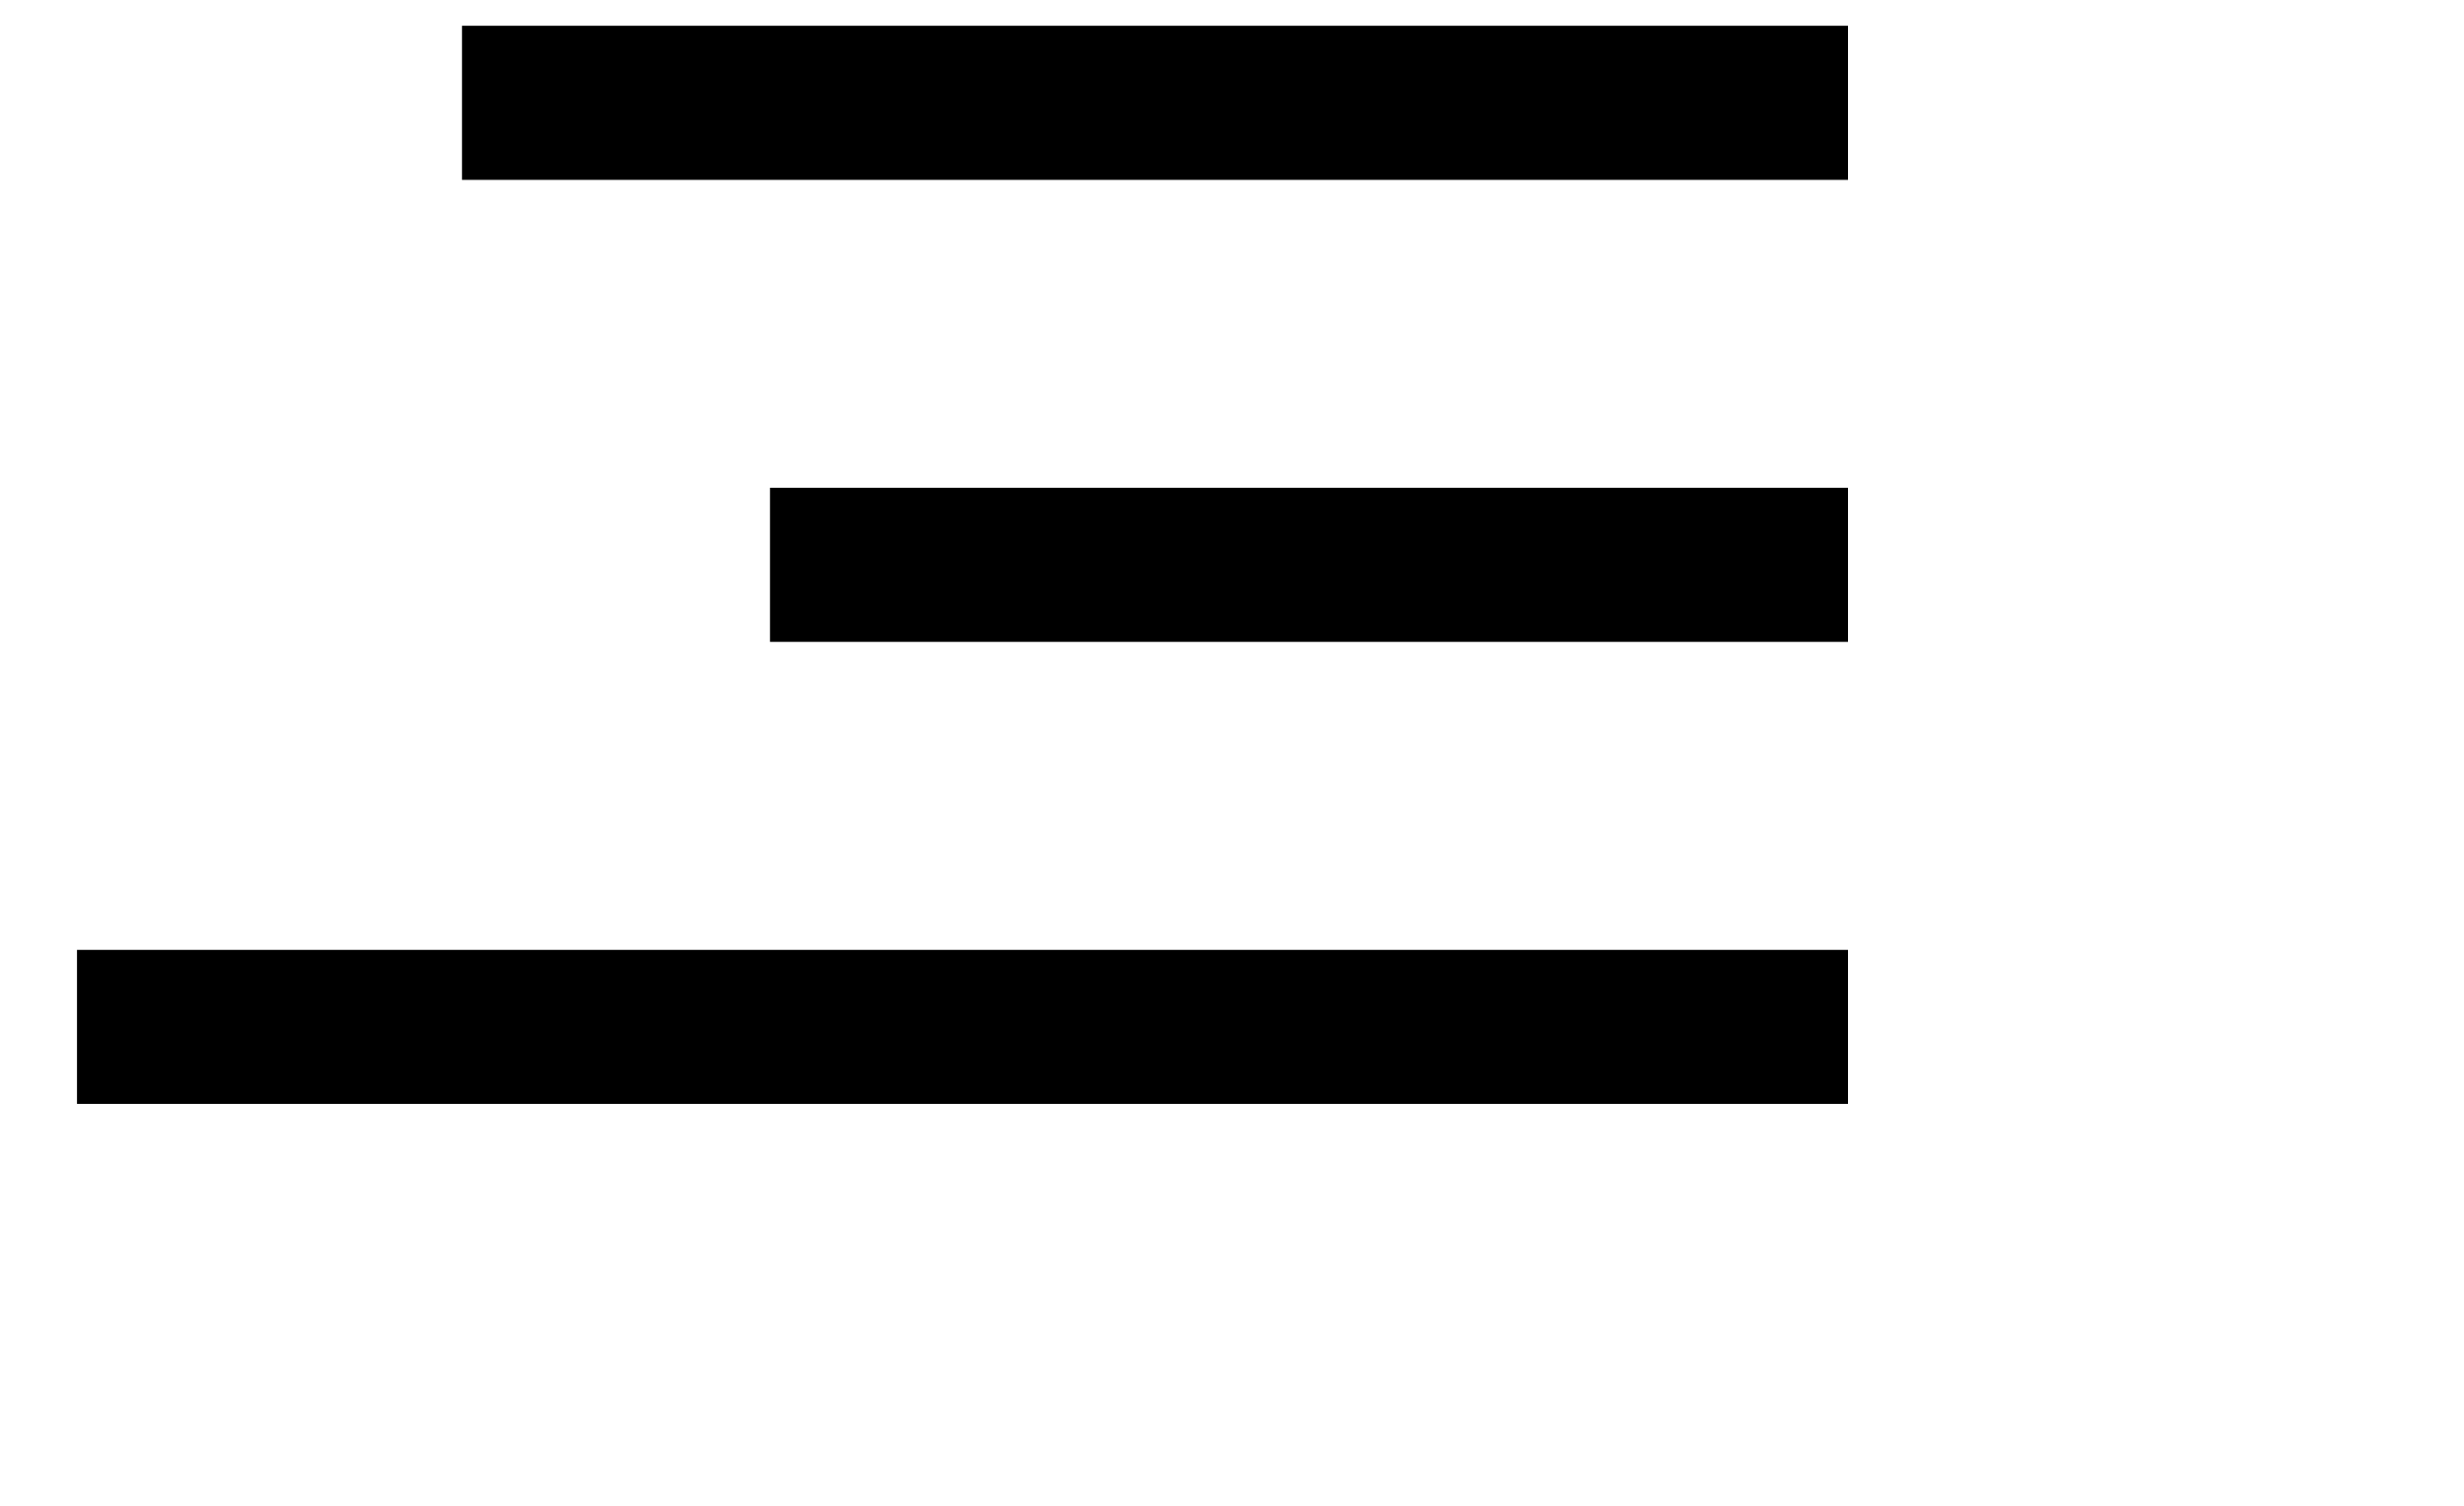 <svg
  xmlns="http://www.w3.org/2000/svg"
  width="0.635cm" height="0.388cm">
  <path fill-rule="evenodd"
        d="M0.750,10.752 L0.750,9.252 L18.000,9.252 L18.000,10.752 L0.750,10.752 ZM7.500,4.751 L18.000,4.751 L18.000,6.252 L7.500,6.252 L7.500,4.751 ZM4.500,0.251 L18.000,0.251 L18.000,1.752 L4.500,1.752 L4.500,0.251 Z"/>
</svg>
